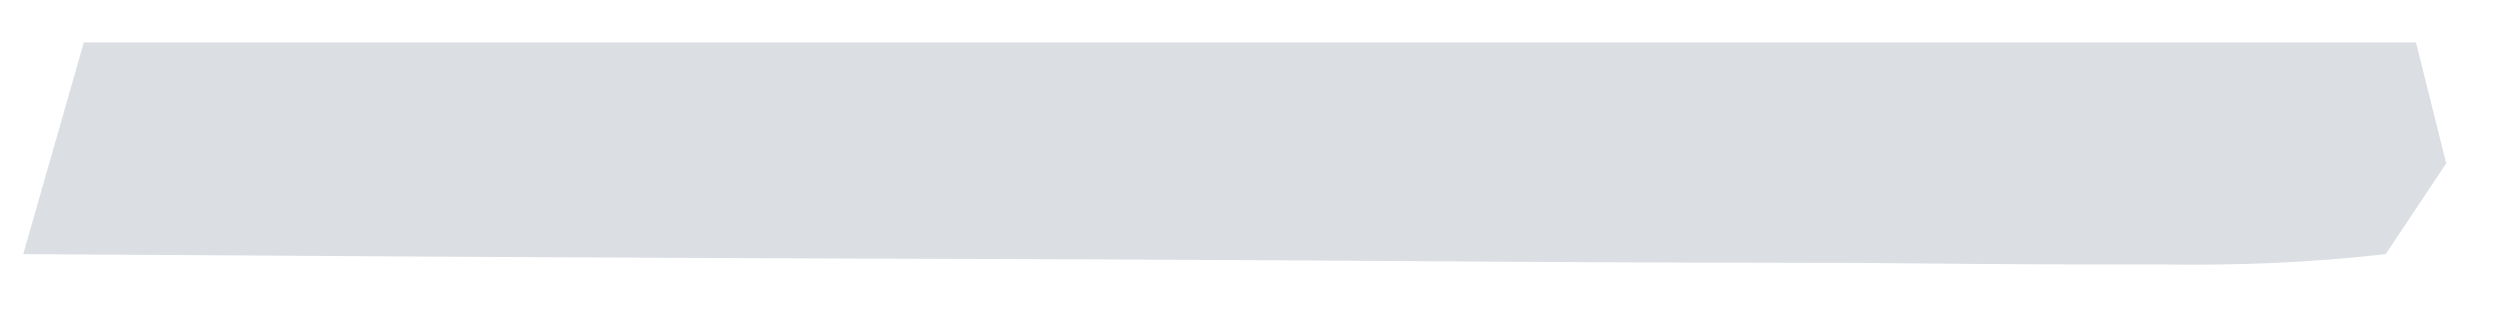 <svg width="23" height="3" viewBox="0 0 23 3" fill="none" xmlns="http://www.w3.org/2000/svg">
<path d="M0.771 0.39C7.851 0.39 14.932 0.39 22.227 0.39C22.364 0.941 22.364 0.941 22.505 1.503C22.321 1.778 22.137 2.054 21.948 2.338C21.239 2.418 20.599 2.443 19.89 2.433C19.571 2.433 19.571 2.433 19.247 2.433C18.544 2.432 17.842 2.426 17.139 2.419C16.653 2.418 16.166 2.417 15.68 2.416C14.398 2.413 13.116 2.404 11.834 2.395C10.527 2.387 9.22 2.383 7.912 2.379C5.346 2.37 2.78 2.355 0.214 2.338C0.397 1.695 0.581 1.052 0.771 0.39Z" fill="#DBDEE2"/>
</svg>
